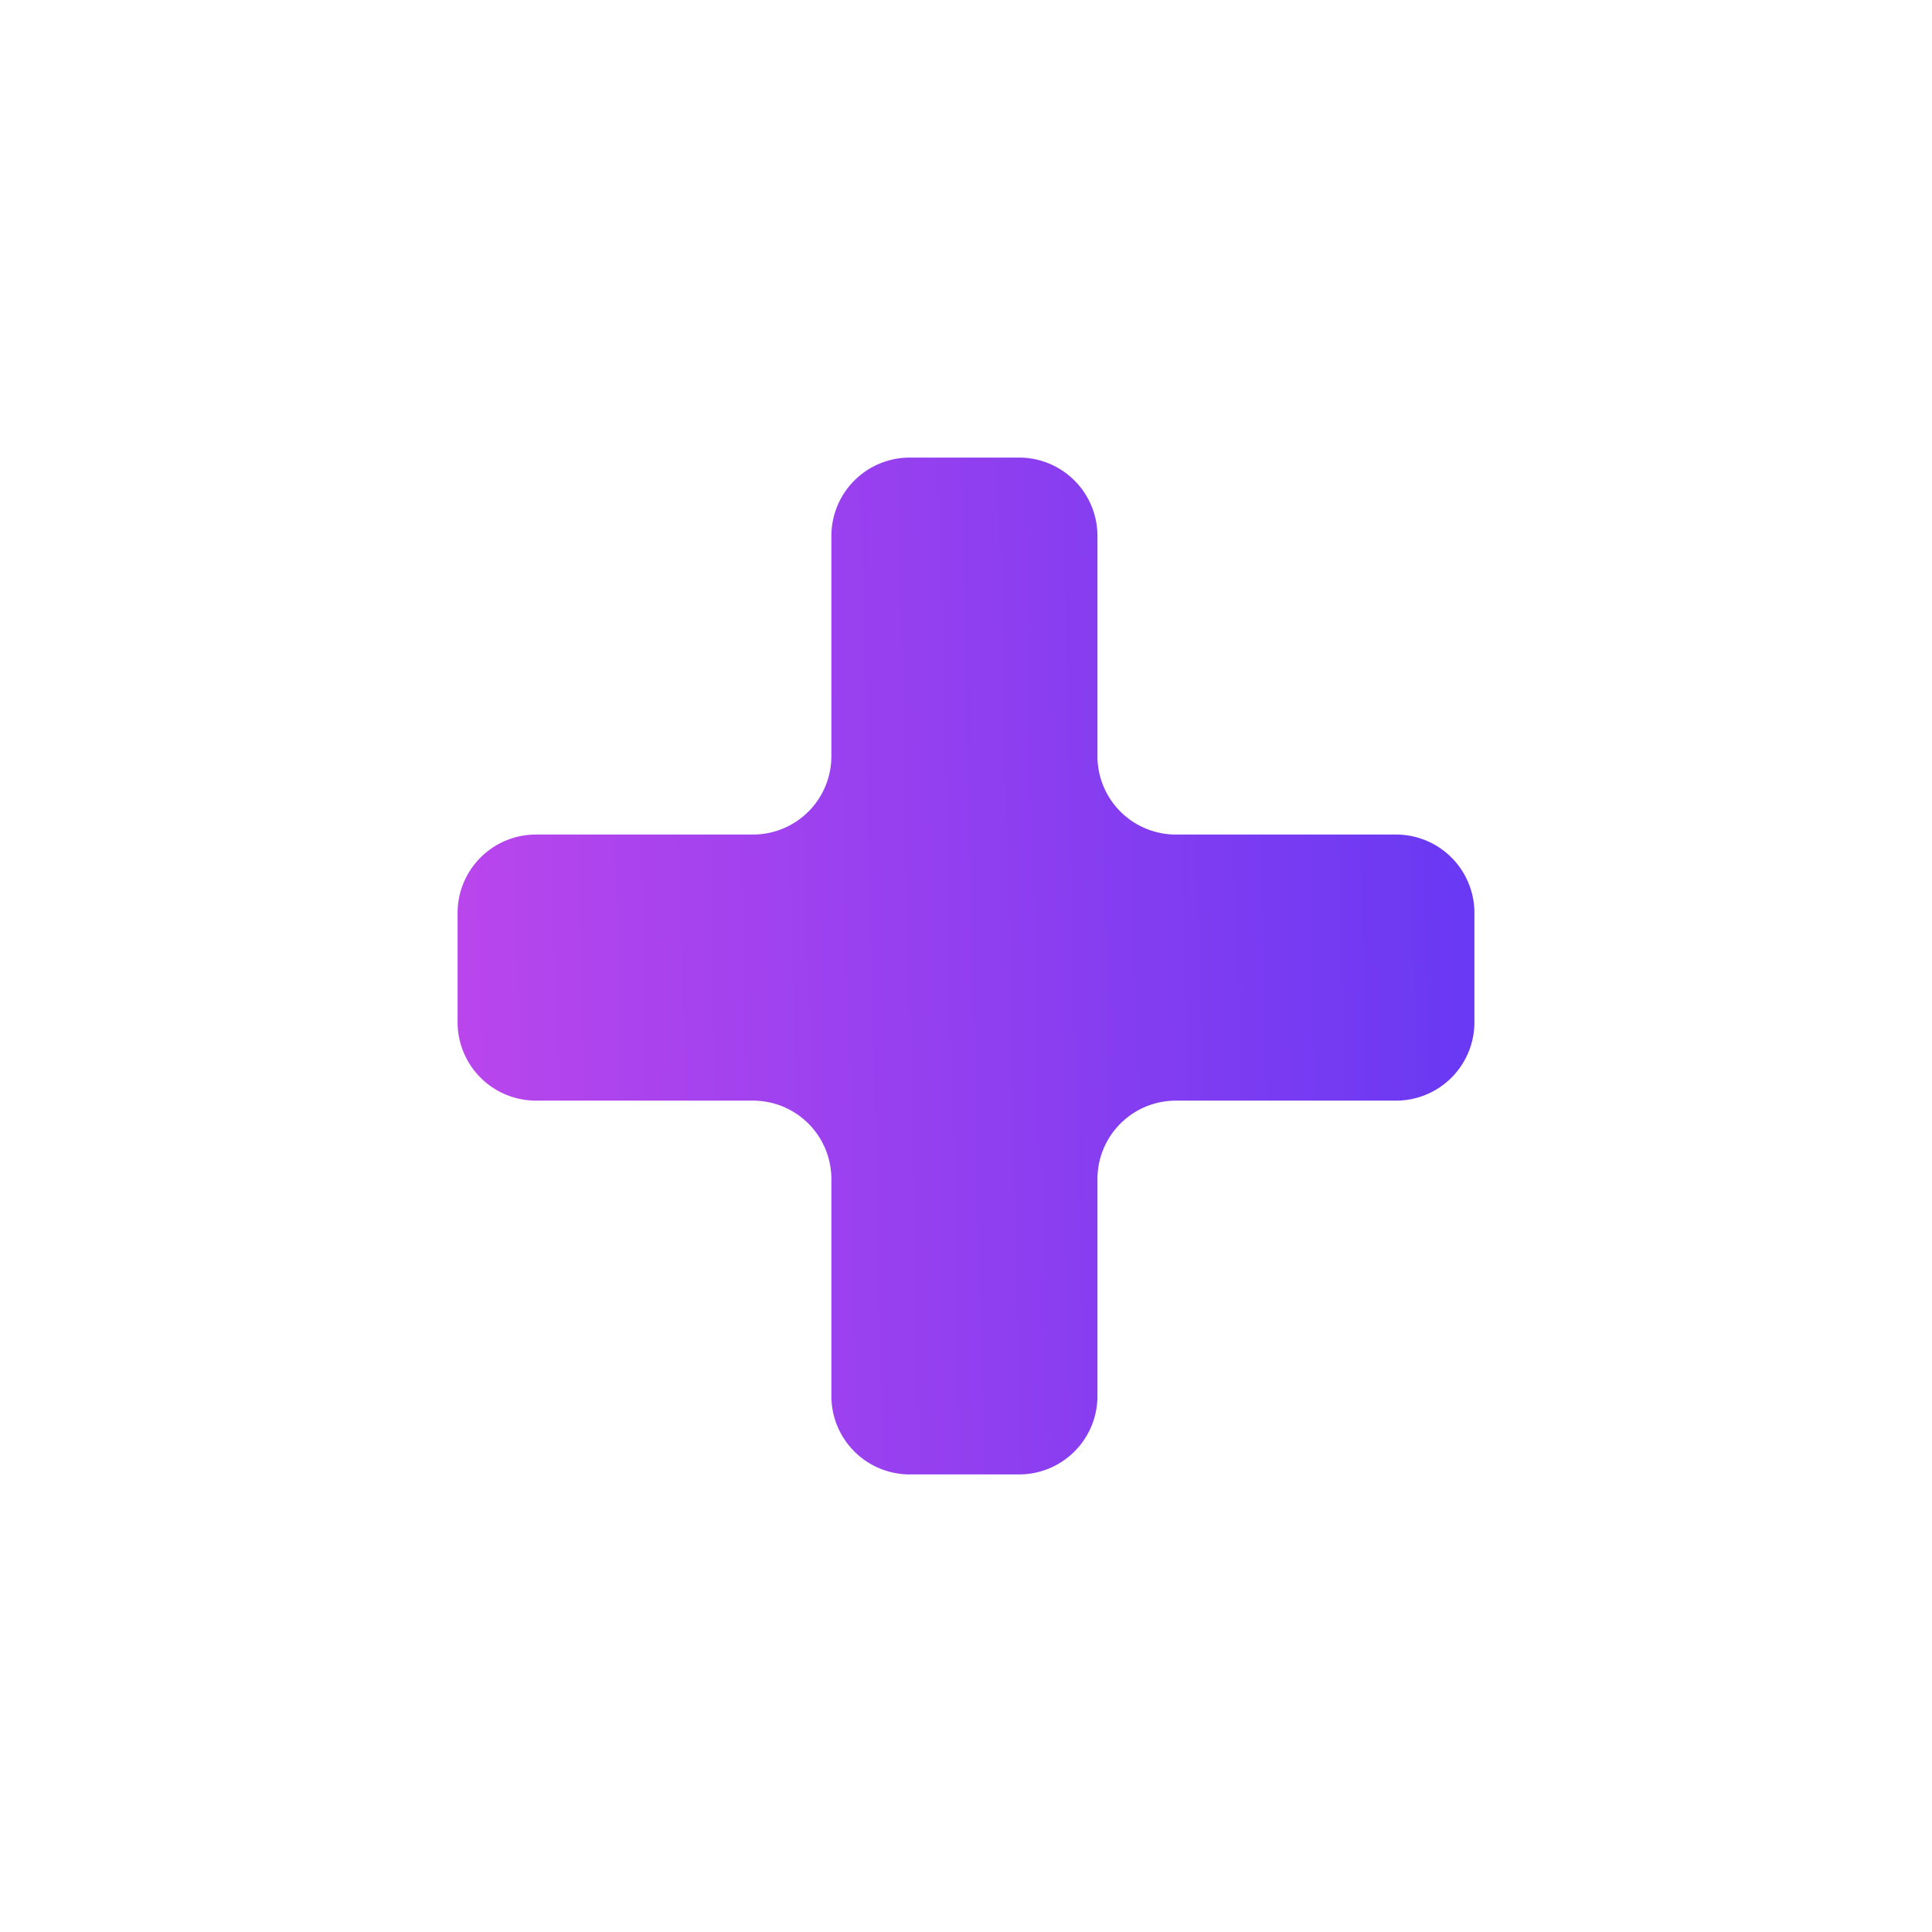 <svg xmlns="http://www.w3.org/2000/svg" width="190" height="190" fill="none" viewBox="0 0 190 190"><g filter="url(#filter0_d)"><path fill="url(#paint0_linear)" fill-rule="evenodd" d="M107.928 52.71a7.71 7.71 0 00-7.71-7.71H89.47a7.71 7.71 0 00-7.71 7.71v21.652a7.71 7.71 0 01-7.71 7.71H52.71a7.71 7.71 0 00-7.71 7.71v10.748a7.71 7.71 0 007.71 7.71h21.34a7.71 7.71 0 017.71 7.71v21.34a7.71 7.71 0 007.71 7.71h10.748a7.71 7.71 0 007.71-7.71v-21.34a7.71 7.71 0 017.711-7.71h21.651a7.71 7.71 0 007.71-7.71V89.782a7.71 7.71 0 00-7.71-7.71h-21.651a7.71 7.71 0 01-7.711-7.71V52.71z" clip-rule="evenodd"/></g><defs><linearGradient id="paint0_linear" x1="35.5" x2="275" y1="100.5" y2="95" gradientUnits="userSpaceOnUse"><stop stop-color="#C147EC"/><stop offset="1" stop-color="#0028FB"/></linearGradient><filter id="filter0_d" width="190" height="190" x="0" y="0" color-interpolation-filters="sRGB" filterUnits="userSpaceOnUse"><feFlood flood-opacity="0" result="BackgroundImageFix"/><feColorMatrix in="SourceAlpha" result="hardAlpha" values="0 0 0 0 0 0 0 0 0 0 0 0 0 0 0 0 0 0 127 0"/><feOffset/><feGaussianBlur stdDeviation="22.5"/><feComposite in2="hardAlpha" operator="out"/><feColorMatrix values="0 0 0 0 0 0 0 0 0 0 0 0 0 0 0 0 0 0 0.45 0"/><feBlend in2="BackgroundImageFix" result="effect1_dropShadow"/><feBlend in="SourceGraphic" in2="effect1_dropShadow" result="shape"/></filter></defs></svg>